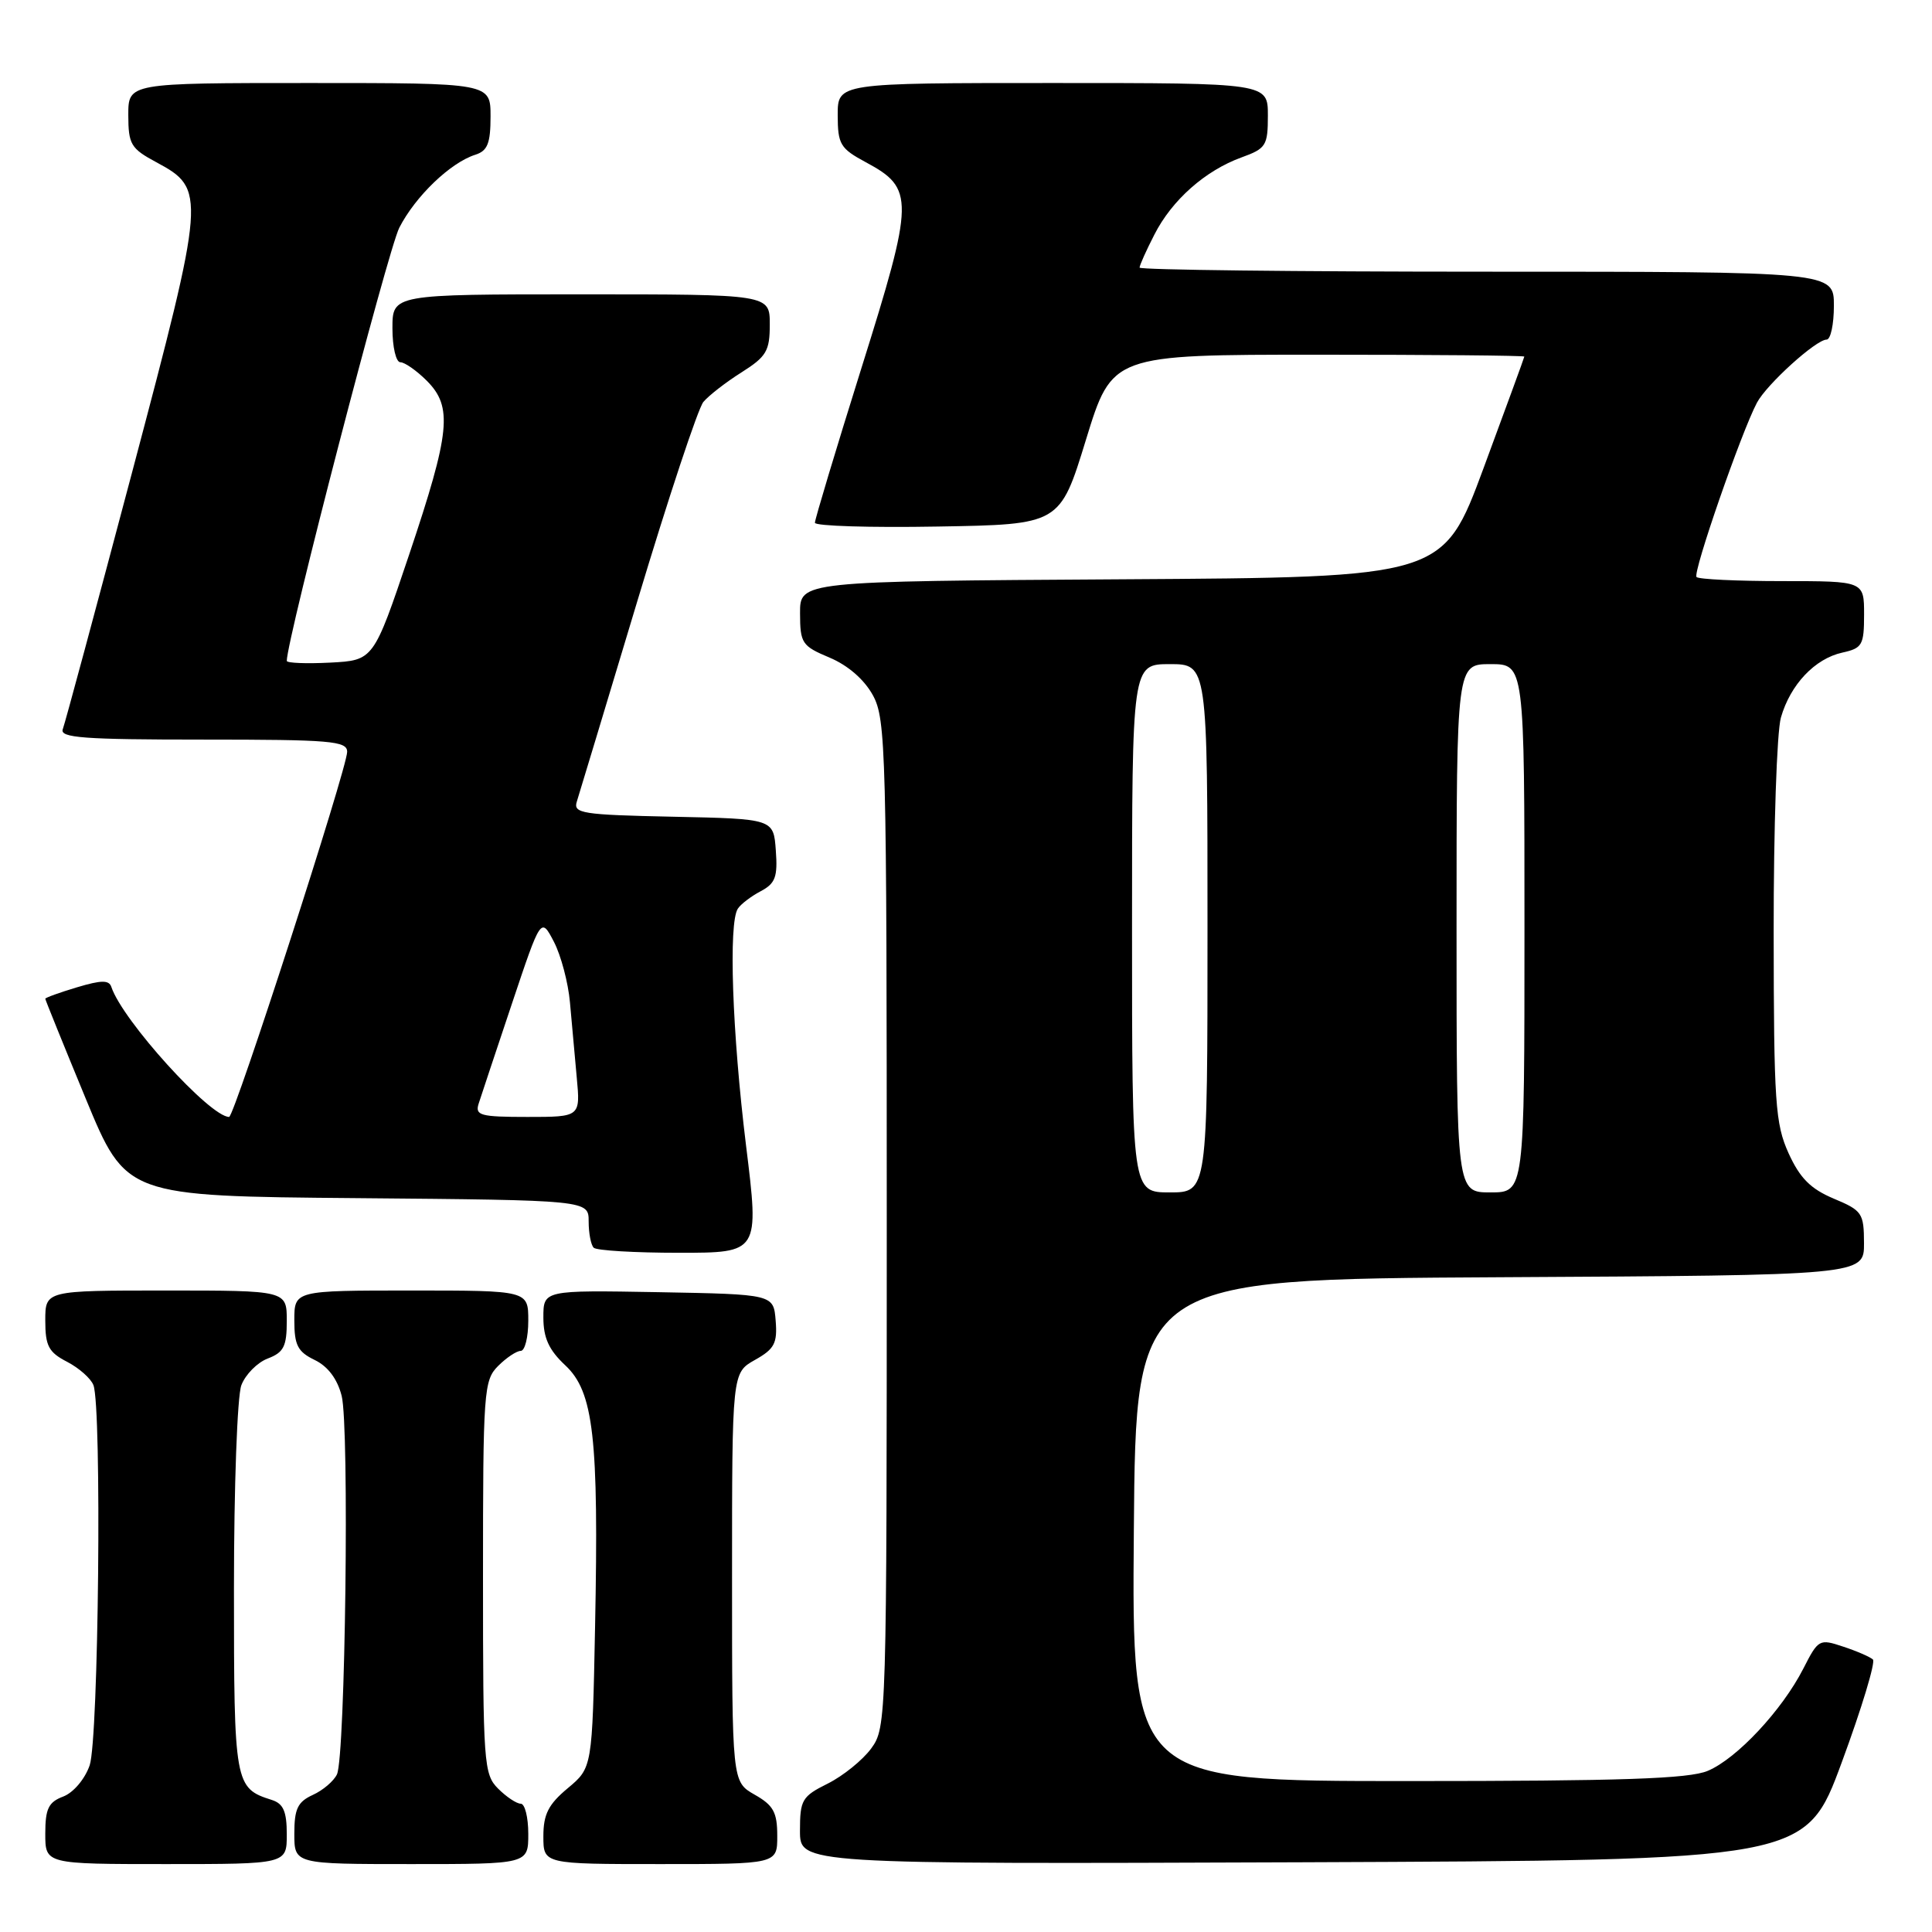 <?xml version="1.0" encoding="UTF-8" standalone="no"?>
<!DOCTYPE svg PUBLIC "-//W3C//DTD SVG 1.1//EN" "http://www.w3.org/Graphics/SVG/1.1/DTD/svg11.dtd" >
<svg xmlns="http://www.w3.org/2000/svg" xmlns:xlink="http://www.w3.org/1999/xlink" version="1.1" viewBox="0 0 256 256">
 <g >
 <path fill="currentColor"
d=" M 38.00 243.07 C 38.00 240.02 37.55 238.99 36.01 238.50 C 31.09 236.94 31.00 236.44 31.00 210.49 C 31.00 196.97 31.44 184.98 31.98 183.55 C 32.52 182.13 34.10 180.53 35.48 180.01 C 37.60 179.20 38.00 178.41 38.00 175.02 C 38.00 171.00 38.00 171.00 22.00 171.00 C 6.00 171.00 6.00 171.00 6.00 174.97 C 6.00 178.34 6.44 179.18 8.88 180.44 C 10.46 181.26 12.04 182.65 12.38 183.54 C 13.51 186.49 13.07 230.50 11.88 233.92 C 11.24 235.75 9.73 237.53 8.38 238.05 C 6.42 238.79 6.00 239.66 6.00 242.98 C 6.00 247.00 6.00 247.00 22.00 247.00 C 38.00 247.00 38.00 247.00 38.00 243.07 Z  M 70.00 243.00 C 70.00 240.80 69.55 239.00 69.00 239.00 C 68.45 239.00 67.10 238.10 66.00 237.00 C 64.10 235.10 64.00 233.67 64.00 209.00 C 64.00 184.33 64.10 182.90 66.00 181.00 C 67.10 179.90 68.45 179.00 69.00 179.00 C 69.55 179.00 70.00 177.20 70.00 175.00 C 70.00 171.00 70.00 171.00 54.50 171.00 C 39.00 171.00 39.00 171.00 39.00 174.95 C 39.00 178.24 39.44 179.11 41.69 180.20 C 43.44 181.04 44.70 182.71 45.27 184.95 C 46.31 188.97 45.76 232.73 44.65 235.11 C 44.23 236.00 42.79 237.23 41.44 237.84 C 39.44 238.76 39.00 239.68 39.00 242.98 C 39.00 247.00 39.00 247.00 54.50 247.00 C 70.00 247.00 70.00 247.00 70.00 243.00 Z  M 102.99 243.25 C 102.99 240.13 102.48 239.21 99.99 237.80 C 97.00 236.09 97.00 236.09 97.00 209.00 C 97.00 181.91 97.00 181.91 100.03 180.20 C 102.62 178.75 103.02 177.99 102.78 175.00 C 102.50 171.50 102.50 171.50 87.25 171.22 C 72.00 170.95 72.00 170.95 72.00 174.57 C 72.00 177.28 72.73 178.88 74.90 180.91 C 78.66 184.42 79.35 190.46 78.85 215.56 C 78.48 234.23 78.48 234.23 75.24 236.94 C 72.66 239.09 72.00 240.40 72.00 243.32 C 72.00 247.00 72.00 247.00 87.50 247.00 C 103.00 247.00 103.00 247.00 102.99 243.25 Z  M 244.05 233.50 C 246.69 226.35 248.54 220.22 248.17 219.89 C 247.80 219.55 246.04 218.78 244.24 218.19 C 241.07 217.13 240.94 217.20 238.95 221.10 C 236.13 226.62 230.13 233.04 226.28 234.65 C 223.78 235.70 214.90 236.00 186.52 236.00 C 149.97 236.00 149.97 236.00 150.24 202.75 C 150.50 169.50 150.50 169.50 198.75 169.24 C 247.00 168.98 247.00 168.98 246.99 164.74 C 246.98 160.74 246.75 160.40 242.97 158.82 C 239.91 157.53 238.50 156.11 237.00 152.82 C 235.23 148.90 235.04 146.16 235.02 123.49 C 235.01 109.74 235.44 96.96 235.98 95.08 C 237.23 90.71 240.48 87.27 244.13 86.47 C 246.76 85.89 247.00 85.48 247.00 81.42 C 247.00 77.00 247.00 77.00 236.17 77.00 C 230.21 77.00 225.09 76.76 224.80 76.46 C 224.26 75.92 230.75 57.21 232.81 53.35 C 234.12 50.90 240.64 45.00 242.03 45.00 C 242.57 45.00 243.00 42.98 243.00 40.50 C 243.00 36.00 243.00 36.00 197.00 36.00 C 171.70 36.00 151.00 35.76 151.00 35.46 C 151.00 35.16 151.88 33.19 152.96 31.09 C 155.29 26.50 159.71 22.60 164.50 20.86 C 167.76 19.68 168.00 19.30 168.00 15.30 C 168.00 11.00 168.00 11.00 139.50 11.00 C 111.00 11.00 111.00 11.00 111.00 15.25 C 111.01 19.13 111.33 19.67 114.73 21.50 C 121.19 24.97 121.16 26.42 114.16 48.72 C 110.75 59.60 107.97 68.85 107.98 69.27 C 107.99 69.70 115.30 69.93 124.23 69.77 C 140.45 69.50 140.45 69.50 143.90 58.25 C 147.36 47.00 147.36 47.00 174.68 47.00 C 189.71 47.00 201.99 47.11 201.98 47.25 C 201.97 47.39 199.54 54.02 196.59 62.00 C 191.22 76.50 191.22 76.50 148.61 76.76 C 106.00 77.02 106.00 77.02 106.01 81.26 C 106.02 85.24 106.26 85.60 109.93 87.14 C 112.37 88.17 114.52 90.04 115.67 92.14 C 117.39 95.30 117.50 99.42 117.50 162.18 C 117.50 227.97 117.47 228.89 115.44 231.68 C 114.30 233.23 111.71 235.32 109.69 236.33 C 106.27 238.03 106.00 238.49 106.00 242.59 C 106.00 247.01 106.00 247.01 172.63 246.76 C 239.26 246.50 239.26 246.50 244.05 233.50 Z  M 98.85 151.75 C 97.02 136.85 96.51 122.28 97.77 120.40 C 98.17 119.79 99.54 118.75 100.80 118.09 C 102.74 117.06 103.06 116.20 102.80 112.69 C 102.50 108.50 102.50 108.50 89.19 108.22 C 77.13 107.97 75.93 107.78 76.43 106.22 C 76.73 105.27 80.34 93.32 84.45 79.65 C 88.56 65.98 92.50 54.10 93.20 53.26 C 93.90 52.42 96.16 50.66 98.24 49.35 C 101.56 47.25 102.00 46.51 102.00 42.99 C 102.00 39.00 102.00 39.00 77.00 39.00 C 52.00 39.00 52.00 39.00 52.00 43.50 C 52.00 45.98 52.47 48.00 53.05 48.00 C 53.62 48.00 55.20 49.10 56.55 50.45 C 60.01 53.92 59.67 57.23 54.21 73.50 C 49.50 87.50 49.50 87.50 43.75 87.80 C 40.59 87.96 38.00 87.86 38.00 87.57 C 38.00 84.71 51.40 33.13 52.91 30.17 C 55.04 26.01 59.68 21.55 62.99 20.50 C 64.60 19.99 65.00 18.99 65.00 15.43 C 65.00 11.00 65.00 11.00 41.00 11.00 C 17.00 11.00 17.00 11.00 17.00 15.25 C 17.01 19.13 17.33 19.68 20.72 21.50 C 27.32 25.05 27.27 25.71 17.53 62.48 C 12.75 80.50 8.61 95.86 8.32 96.62 C 7.88 97.76 11.07 98.00 26.89 98.00 C 43.83 98.00 46.00 98.18 46.00 99.62 C 46.00 101.78 31.05 148.00 30.36 148.00 C 27.82 148.00 16.24 135.22 14.76 130.79 C 14.45 129.84 13.45 129.85 10.18 130.83 C 7.88 131.52 6.00 132.20 6.00 132.34 C 6.00 132.48 8.41 138.43 11.35 145.55 C 16.70 158.50 16.70 158.50 47.35 158.76 C 78.00 159.03 78.00 159.03 78.00 161.85 C 78.00 163.40 78.30 164.97 78.67 165.33 C 79.03 165.70 84.12 166.00 89.97 166.00 C 100.61 166.00 100.61 166.00 98.85 151.75 Z  M 150.00 123.00 C 150.00 88.00 150.00 88.00 155.00 88.00 C 160.00 88.00 160.00 88.00 160.00 123.00 C 160.00 158.00 160.00 158.00 155.00 158.00 C 150.00 158.00 150.00 158.00 150.00 123.00 Z  M 193.00 123.00 C 193.00 88.00 193.00 88.00 197.50 88.00 C 202.00 88.00 202.00 88.00 202.00 123.00 C 202.00 158.00 202.00 158.00 197.50 158.00 C 193.00 158.00 193.00 158.00 193.00 123.00 Z  M 63.42 146.25 C 63.73 145.29 65.71 139.32 67.83 133.00 C 71.68 121.50 71.68 121.50 73.40 124.80 C 74.34 126.62 75.29 130.22 75.52 132.80 C 75.75 135.39 76.16 139.86 76.42 142.75 C 76.91 148.00 76.91 148.00 69.89 148.00 C 63.65 148.00 62.93 147.80 63.42 146.25 Z "/>
</g>
</svg>